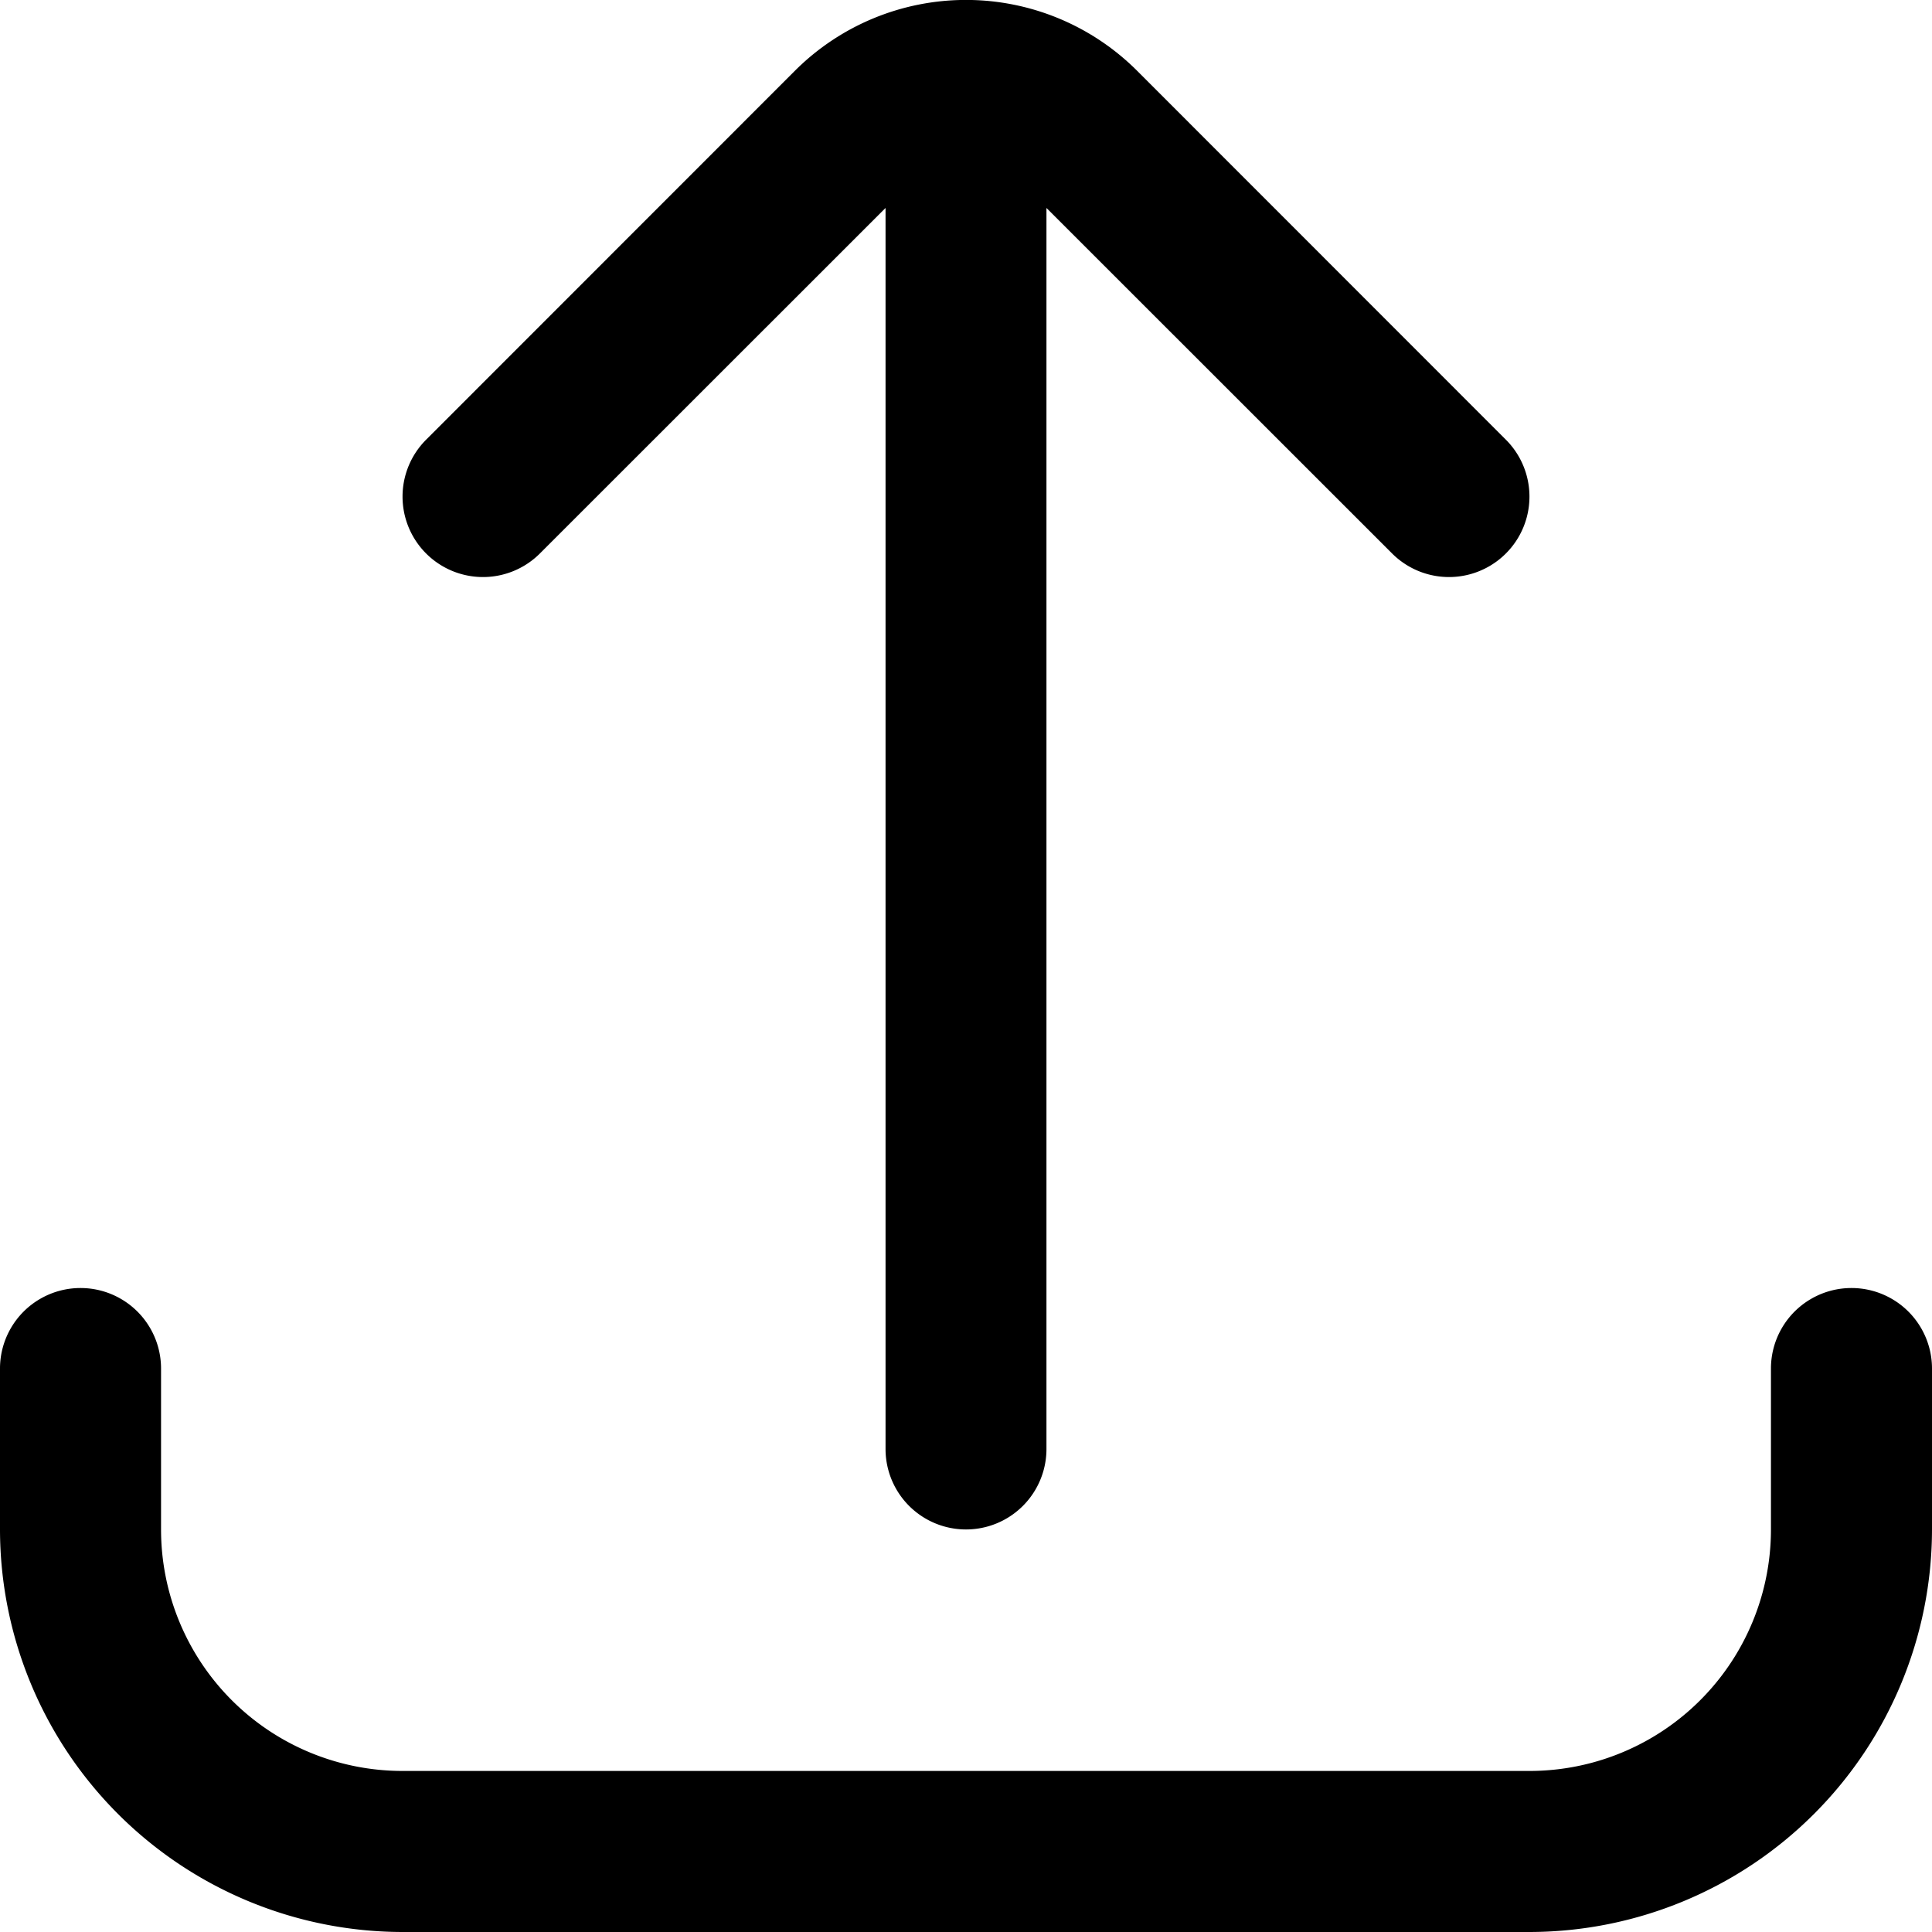 <svg width="14" height="14" viewBox="0 0 14 14" xmlns="http://www.w3.org/2000/svg">
    <g fill="#000" fill-rule="nonzero">
        <path d="M12.833 9.917v1.166a1.75 1.75 0 0 1-1.75 1.75H2.917a1.75 1.75 0 0 1-1.75-1.75V9.917a.583.583 0 0 0-1.167 0v1.166A2.92 2.92 0 0 0 2.917 14h8.166A2.92 2.92 0 0 0 14 11.083V9.917a.583.583 0 1 0-1.167 0z"/>
        <path d="M10.912 3.186 8.237.51a1.754 1.754 0 0 0-2.474 0L3.088 3.186a.583.583 0 0 0 .824.825l2.505-2.504V10.5a.583.583 0 0 0 1.166 0V1.507l2.505 2.504a.583.583 0 1 0 .824-.825z"/>
    </g>
</svg>
